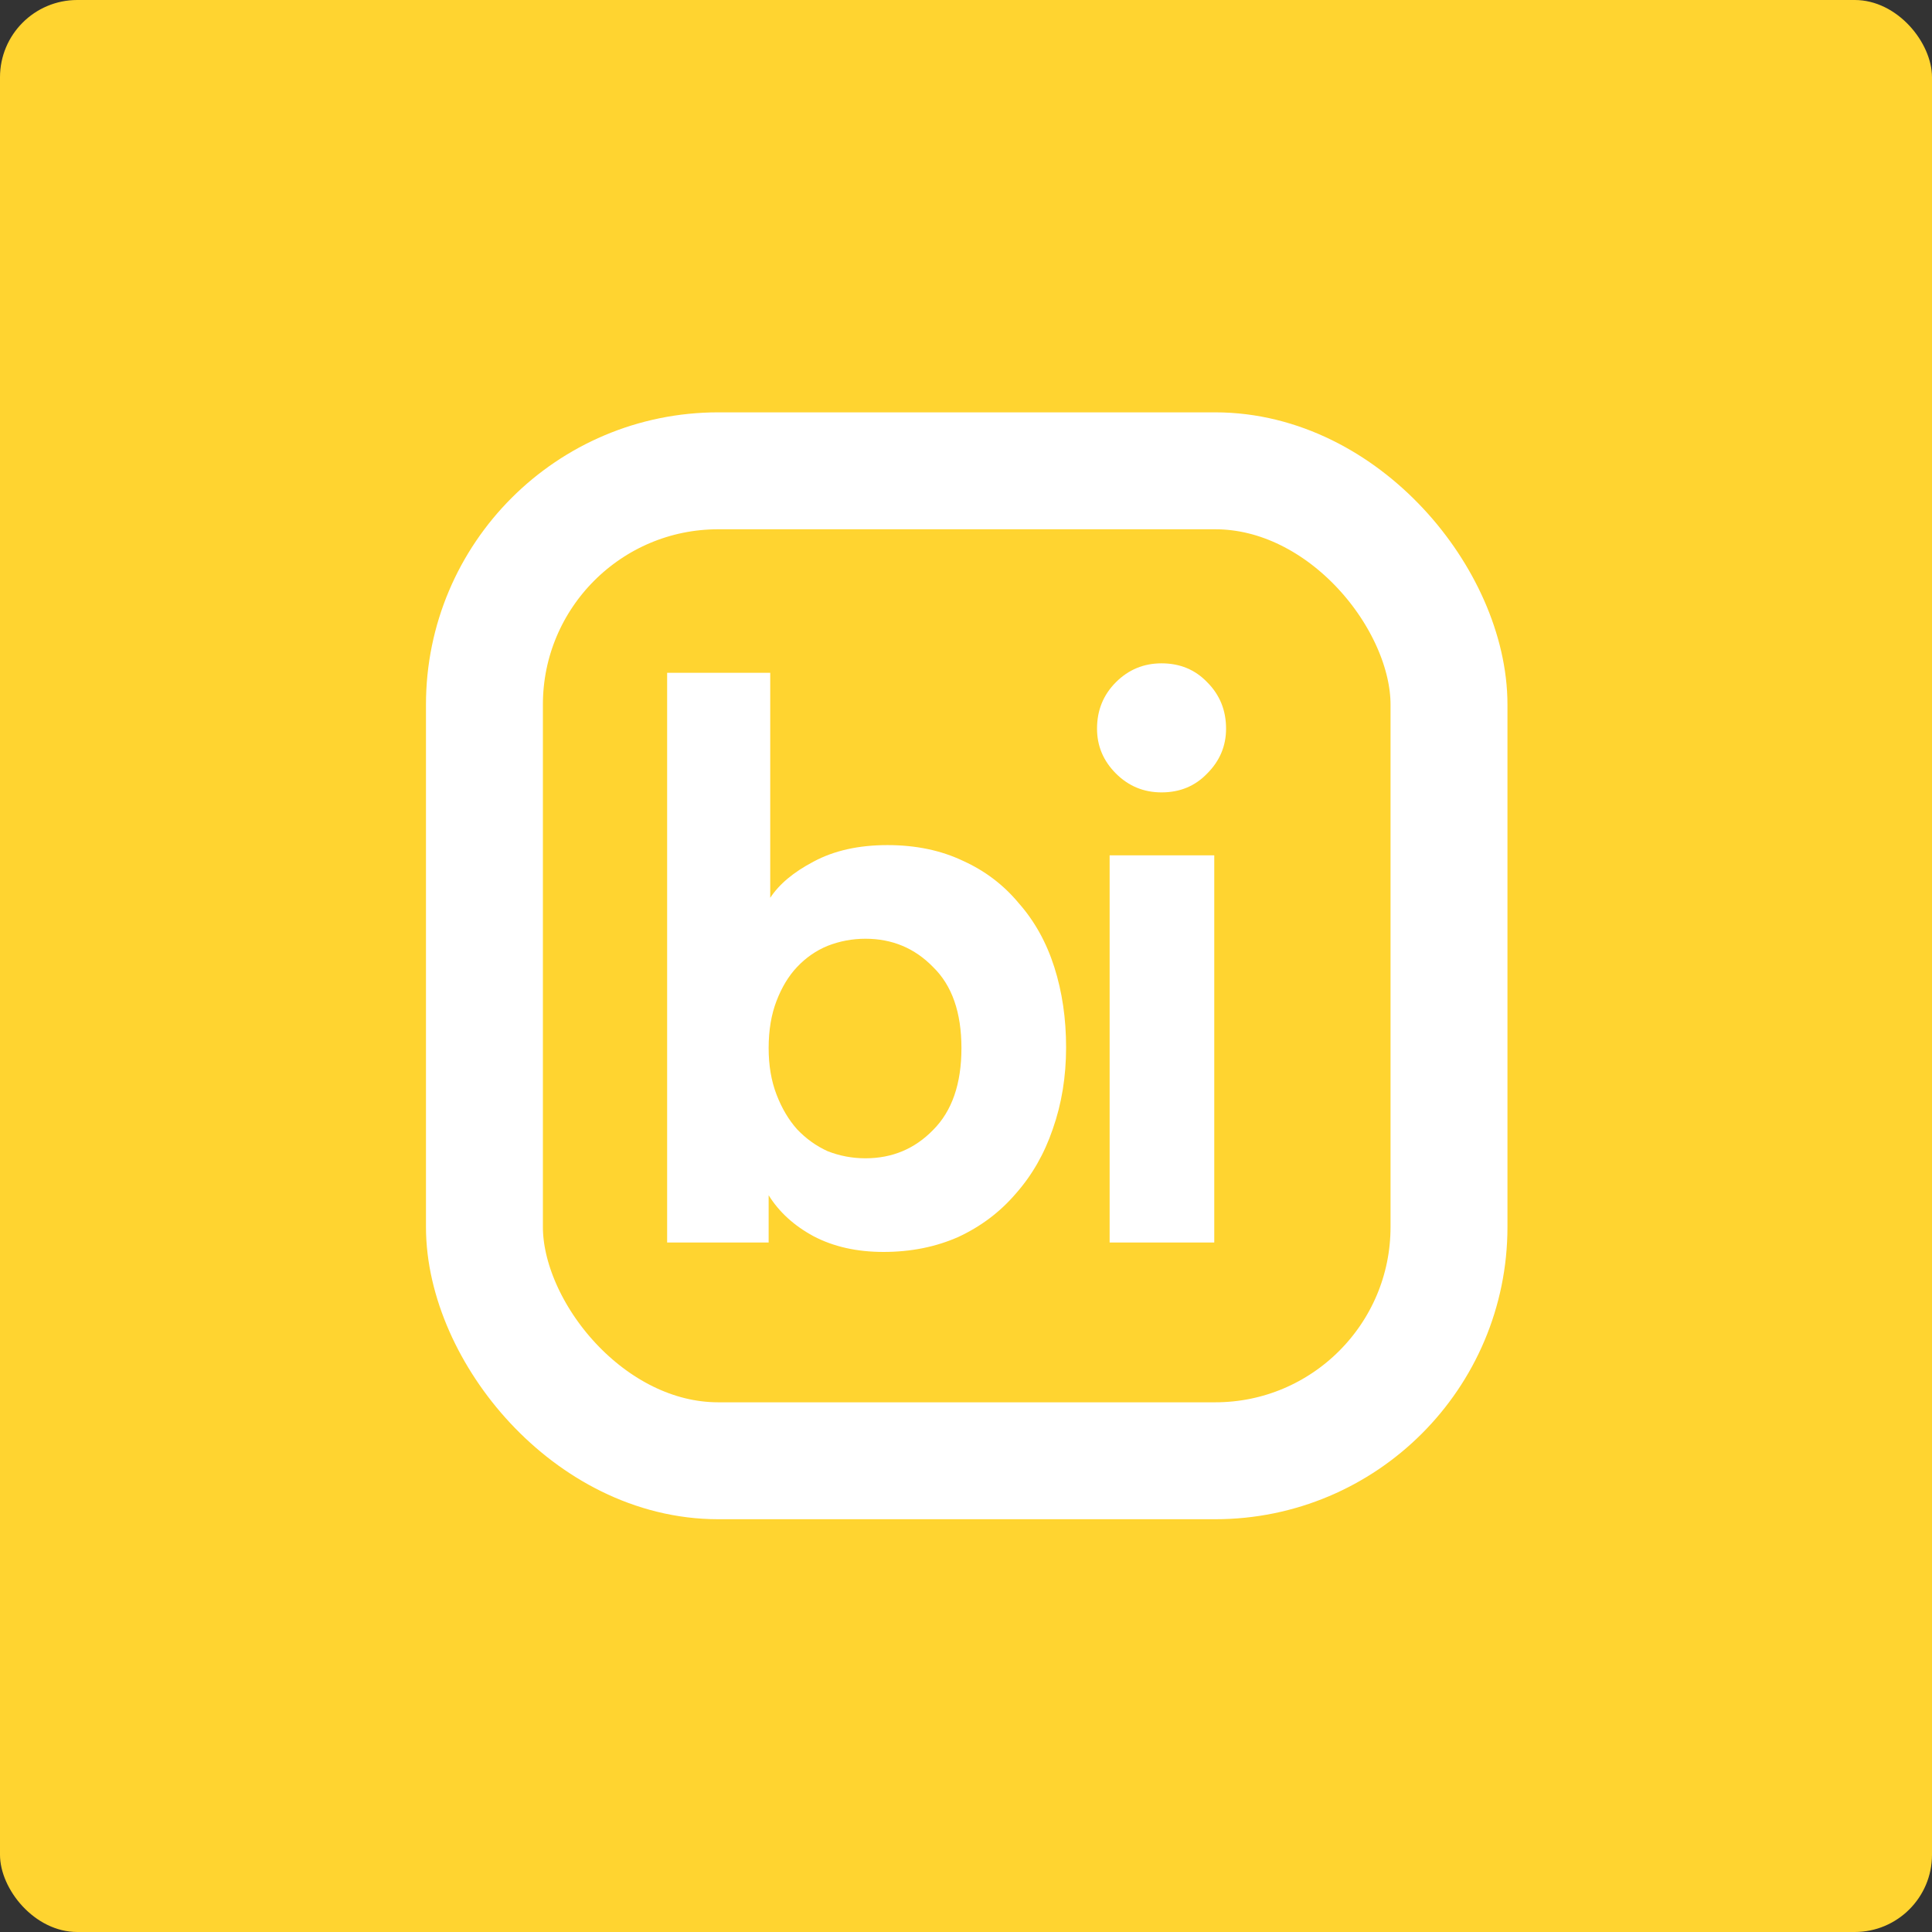 <svg width="100" height="100" viewBox="0 0 100 100" fill="none" xmlns="http://www.w3.org/2000/svg">
<rect x="0" y="0" width="100" height="100" fill="#333333" stroke="none"/>
<rect width="100" height="100" rx="4" fill="#FFD430"/>
<rect x="25.074" y="24.369" width="49.926" height="51.24" rx="12.103" stroke="white" stroke-width="6.052"/>
<path d="M34.531 64.311V34.823H39.867V46.471C40.328 45.765 41.075 45.141 42.107 44.598C43.166 44.028 44.442 43.742 45.935 43.742C47.402 43.742 48.705 44.014 49.845 44.557C50.986 45.073 51.95 45.806 52.737 46.756C53.552 47.68 54.163 48.779 54.57 50.056C54.977 51.332 55.181 52.717 55.181 54.21C55.181 55.73 54.95 57.142 54.489 58.446C54.054 59.722 53.416 60.835 52.574 61.786C51.76 62.736 50.769 63.483 49.601 64.026C48.434 64.542 47.144 64.8 45.732 64.8C44.347 64.8 43.139 64.528 42.107 63.985C41.102 63.442 40.328 62.736 39.785 61.867V64.311H34.531ZM49.764 54.251C49.764 52.404 49.275 51.006 48.298 50.056C47.347 49.078 46.18 48.589 44.795 48.589C44.116 48.589 43.465 48.712 42.84 48.956C42.243 49.2 41.713 49.567 41.252 50.056C40.817 50.517 40.464 51.101 40.193 51.807C39.921 52.513 39.785 53.327 39.785 54.251C39.785 55.147 39.921 55.948 40.193 56.654C40.464 57.36 40.817 57.957 41.252 58.446C41.713 58.934 42.243 59.315 42.84 59.586C43.465 59.831 44.116 59.953 44.795 59.953C46.18 59.953 47.347 59.464 48.298 58.486C49.275 57.509 49.764 56.097 49.764 54.251Z" fill="white"/>
<path d="M57.434 64.311V44.272H62.85V64.311H57.434ZM56.782 37.715C56.782 36.764 57.108 35.963 57.759 35.312C58.411 34.66 59.198 34.334 60.122 34.334C61.072 34.334 61.859 34.66 62.484 35.312C63.136 35.963 63.461 36.764 63.461 37.715C63.461 38.611 63.136 39.384 62.484 40.036C61.859 40.688 61.072 41.014 60.122 41.014C59.198 41.014 58.411 40.688 57.759 40.036C57.108 39.384 56.782 38.611 56.782 37.715Z" fill="white"/>
</svg>
